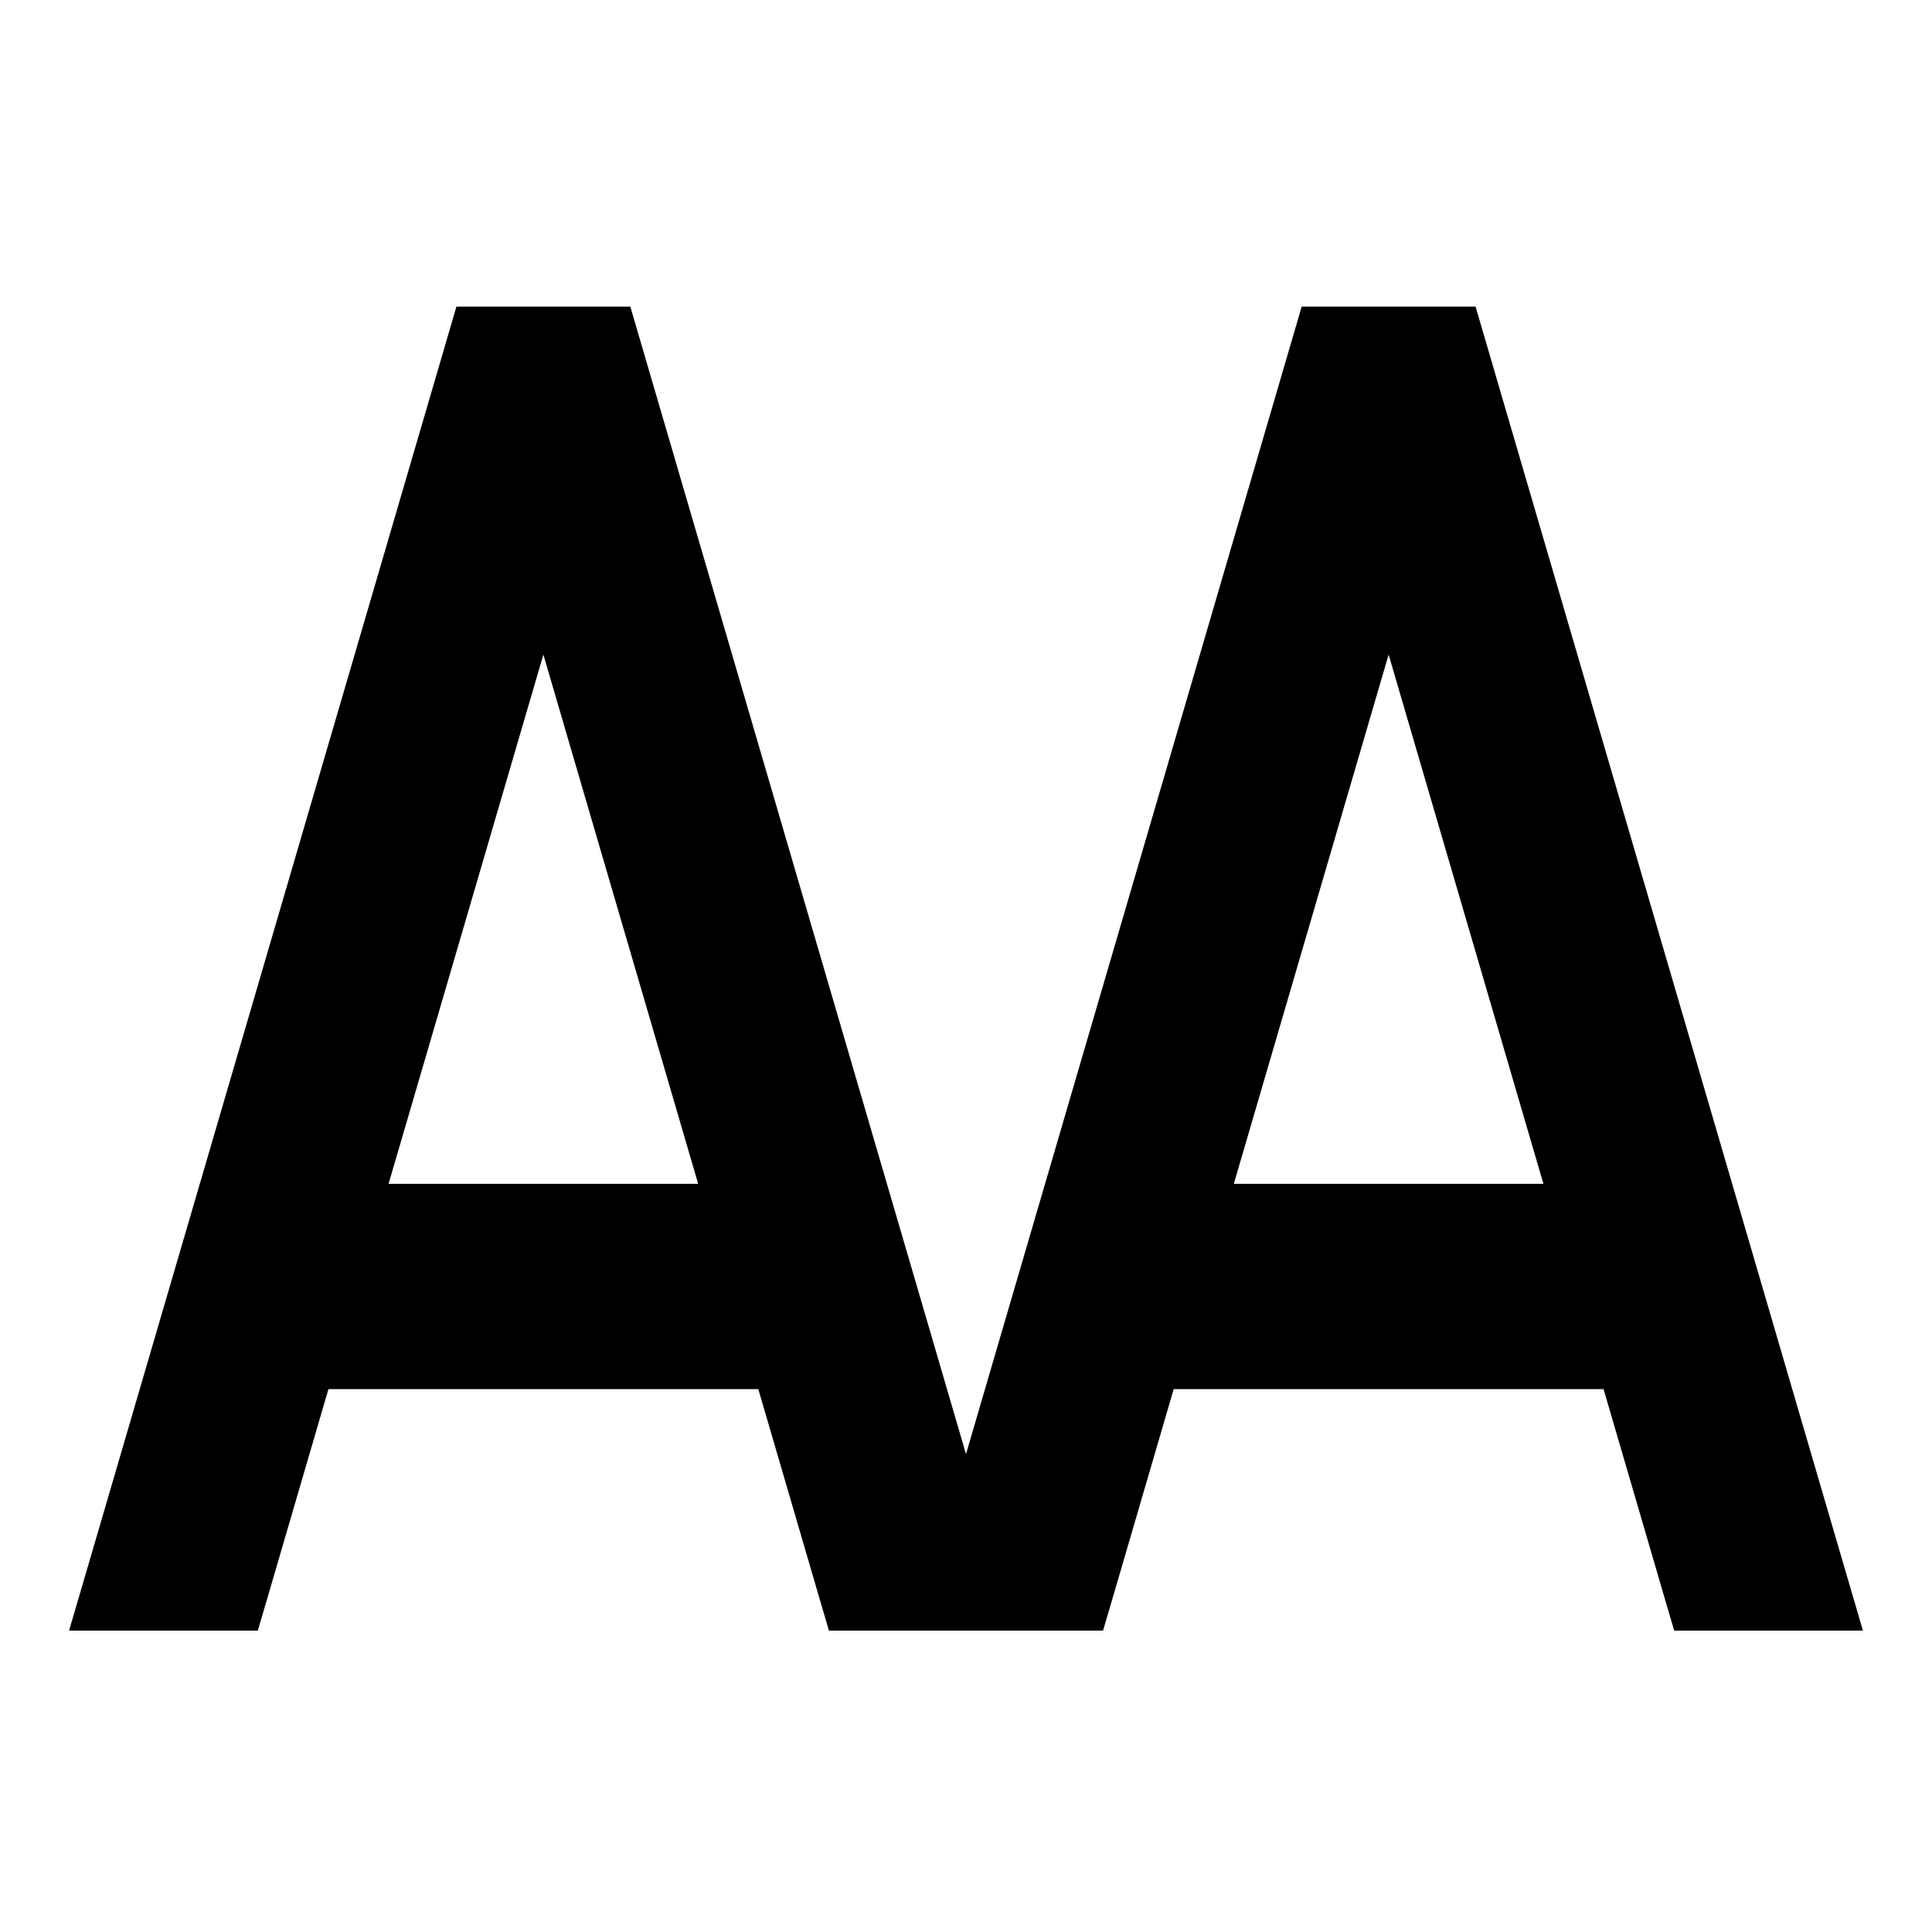 <svg stroke-linejoin="round" viewBox="0 0 16 16" width="1em" height="1em"><path fill-rule="evenodd" clip-rule="evenodd" d="M2.22 13.215L2.72 11.504H2.85H6.15H6.28L6.78 13.215L6.865 13.504H7.572H8.428H9.135L9.22 13.215L9.72 11.504H9.85H13.15H13.28L13.78 13.215L13.865 13.504H15.428L15.22 12.794L12.22 2.539L10.78 2.539L8 12.042L5.22 2.539L3.78 2.539L0.78 12.794L0.572 13.504H2.135L2.22 13.215ZM12.782 9.804L11.5 5.421L10.218 9.804H12.782ZM5.782 9.804H3.218L4.5 5.421L5.782 9.804Z" fill="currentColor"></path></svg>